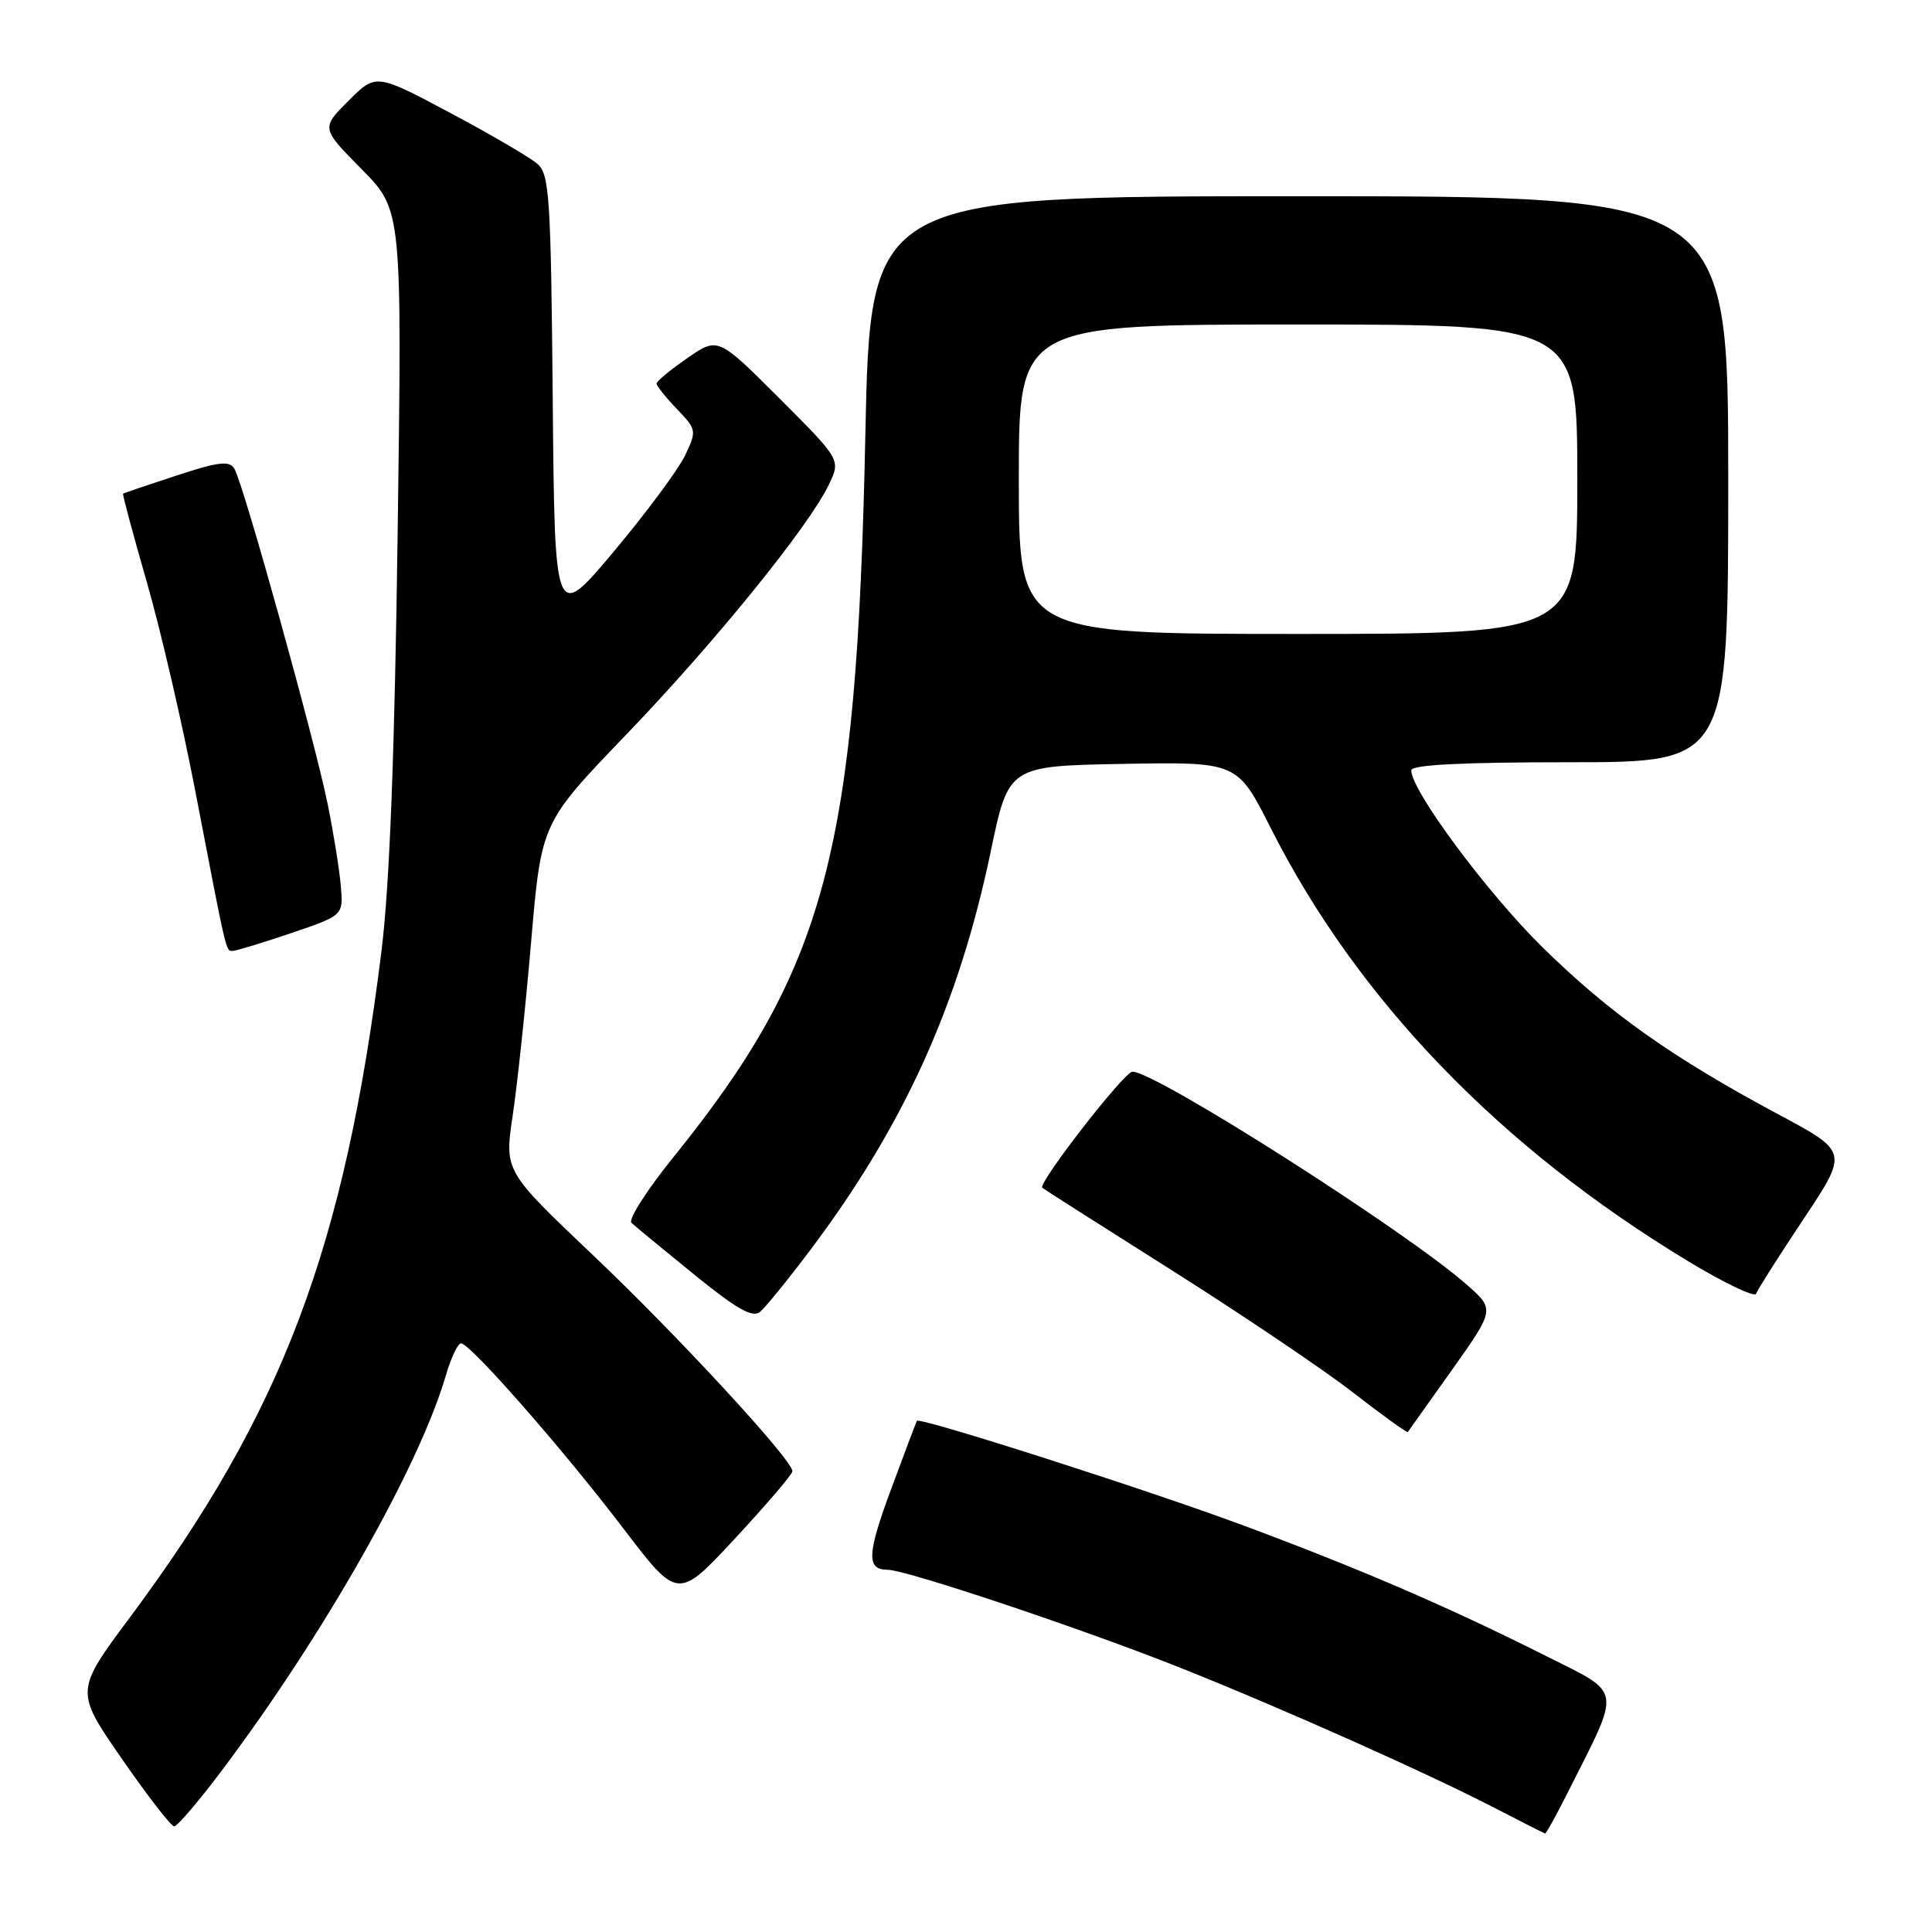 <?xml version="1.0" encoding="UTF-8" standalone="no"?>
<!DOCTYPE svg PUBLIC "-//W3C//DTD SVG 1.1//EN" "http://www.w3.org/Graphics/SVG/1.1/DTD/svg11.dtd" >
<svg xmlns="http://www.w3.org/2000/svg" xmlns:xlink="http://www.w3.org/1999/xlink" version="1.1" viewBox="0 0 256 256">
 <g >
 <path fill="currentColor"
d=" M 207.87 237.25 C 214.86 223.38 215.06 224.55 204.80 219.40 C 191.85 212.90 180.41 207.96 164.78 202.14 C 152.29 197.49 121.82 187.72 121.49 188.27 C 121.41 188.40 119.89 192.43 118.11 197.23 C 114.88 205.93 114.78 208.00 117.60 208.00 C 120.05 208.00 143.68 215.91 156.50 221.03 C 170.15 226.47 189.63 235.17 198.50 239.79 C 201.80 241.50 204.61 242.93 204.74 242.95 C 204.87 242.98 206.28 240.41 207.87 237.25 Z  M 29.35 234.66 C 42.88 216.68 55.55 194.35 59.08 182.25 C 59.76 179.91 60.66 178.00 61.09 178.00 C 62.30 178.00 74.63 192.06 82.59 202.52 C 89.82 212.01 89.82 212.01 97.41 203.84 C 101.58 199.34 105.00 195.35 105.00 194.95 C 105.00 193.44 89.82 176.99 78.60 166.34 C 66.84 155.18 66.84 155.18 67.93 147.84 C 68.54 143.80 69.64 133.42 70.38 124.77 C 71.73 109.04 71.73 109.04 82.94 97.38 C 94.71 85.14 107.16 69.78 109.83 64.21 C 111.41 60.92 111.41 60.92 103.27 52.78 C 95.13 44.64 95.13 44.64 91.06 47.46 C 88.83 49.00 87.00 50.52 87.00 50.83 C 87.00 51.14 88.21 52.65 89.69 54.19 C 92.31 56.93 92.34 57.07 90.76 60.38 C 89.87 62.23 85.63 67.95 81.33 73.08 C 73.50 82.41 73.50 82.41 73.24 52.85 C 73.00 26.25 72.80 23.13 71.24 21.74 C 70.28 20.89 65.07 17.84 59.66 14.96 C 49.81 9.72 49.81 9.72 46.18 13.35 C 42.55 16.98 42.55 16.98 47.91 22.41 C 53.28 27.84 53.28 27.84 52.69 70.67 C 52.29 100.05 51.62 117.42 50.55 126.00 C 45.66 165.37 37.45 187.12 17.23 214.29 C 9.94 224.09 9.94 224.09 16.14 233.04 C 19.55 237.97 22.67 242.00 23.08 242.00 C 23.49 242.00 26.31 238.70 29.35 234.66 Z  M 192.41 181.50 C 198.08 173.50 198.08 173.50 194.29 170.17 C 186.18 163.05 153.13 142.00 150.06 142.00 C 148.97 142.00 137.46 156.83 138.11 157.39 C 138.32 157.57 146.09 162.52 155.37 168.38 C 164.65 174.25 175.42 181.51 179.29 184.52 C 183.17 187.53 186.43 189.88 186.54 189.75 C 186.65 189.61 189.29 185.90 192.41 181.50 Z  M 107.38 165.62 C 119.81 149.09 127.03 133.13 131.28 112.82 C 133.64 101.50 133.64 101.50 148.80 101.22 C 163.95 100.95 163.95 100.95 168.38 109.72 C 179.86 132.46 198.75 152.05 223.74 167.15 C 228.49 170.02 232.52 171.94 232.69 171.43 C 232.86 170.92 235.68 166.48 238.96 161.56 C 244.91 152.62 244.91 152.62 235.70 147.69 C 221.56 140.12 213.25 134.24 204.37 125.50 C 197.00 118.24 187.00 104.76 187.00 102.07 C 187.00 101.34 193.69 101.00 208.00 101.00 C 229.00 101.00 229.00 101.00 229.00 63.50 C 229.00 26.00 229.00 26.00 172.16 26.00 C 115.32 26.00 115.32 26.00 114.66 57.75 C 113.52 112.97 109.45 128.29 89.20 153.37 C 85.70 157.70 83.22 161.60 83.67 162.03 C 84.13 162.46 87.85 165.53 91.95 168.86 C 97.63 173.47 99.71 174.65 100.71 173.83 C 101.43 173.23 104.43 169.54 107.38 165.62 Z  M 38.56 123.65 C 45.50 121.29 45.50 121.29 45.16 117.40 C 44.98 115.25 44.19 110.35 43.41 106.50 C 41.69 98.06 32.21 63.95 31.05 62.09 C 30.39 61.01 28.92 61.19 23.37 63.02 C 19.59 64.26 16.41 65.33 16.31 65.41 C 16.20 65.49 17.62 70.75 19.45 77.12 C 21.29 83.48 24.20 96.07 25.93 105.09 C 30.07 126.63 29.92 126.00 30.82 126.00 C 31.26 126.00 34.74 124.94 38.56 123.65 Z  M 135.00 63.50 C 135.00 43.00 135.00 43.00 172.00 43.00 C 209.00 43.00 209.00 43.00 209.00 63.50 C 209.00 84.00 209.00 84.00 172.00 84.00 C 135.00 84.00 135.00 84.00 135.00 63.50 Z "/>
</g>
</svg>